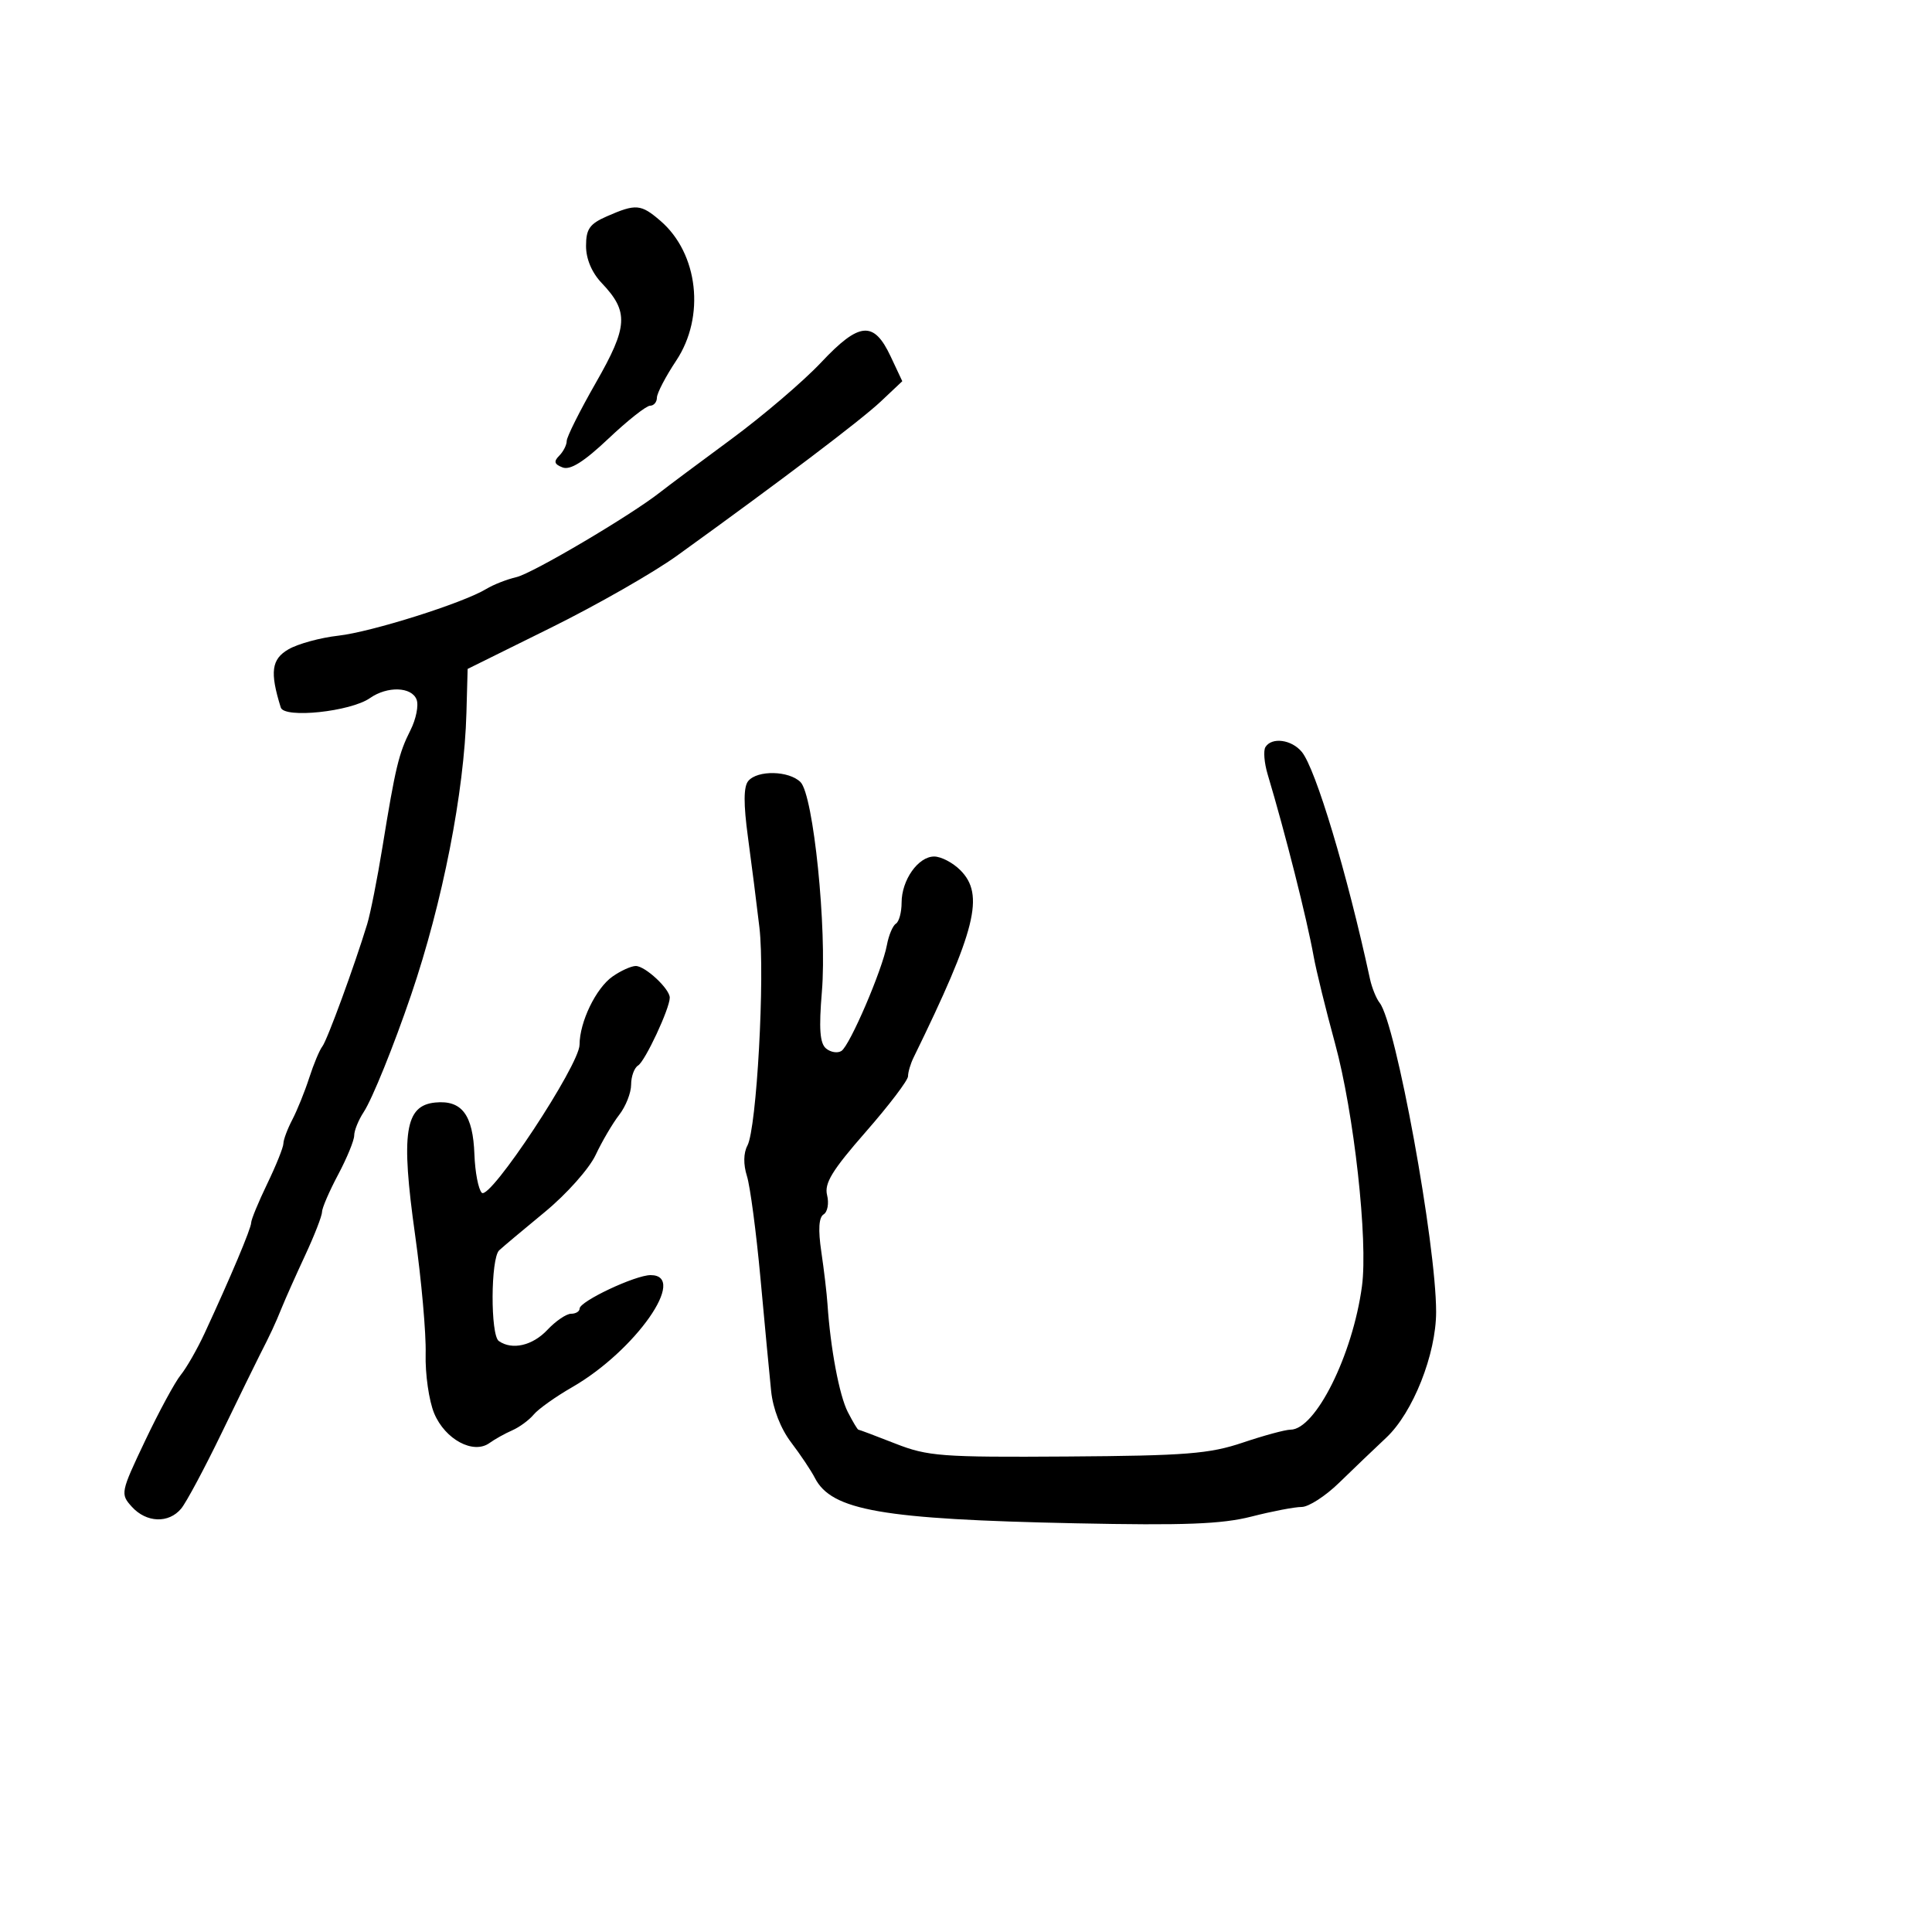 <svg xmlns="http://www.w3.org/2000/svg" width="300" height="300" viewBox="0 0 300 300" version="1.1">
	<path d="M 94.250 33.584 C 91.559 34.761, 91 35.555, 91 38.198 C 91 40.210, 91.898 42.335, 93.429 43.945 C 97.665 48.402, 97.533 50.678, 92.531 59.421 C 90.039 63.777, 88 67.850, 88 68.471 C 88 69.092, 87.475 70.125, 86.833 70.767 C 85.943 71.657, 86.069 72.089, 87.361 72.585 C 88.550 73.041, 90.676 71.705, 94.469 68.118 C 97.445 65.303, 100.357 63, 100.940 63 C 101.523 63, 102.002 62.438, 102.004 61.750 C 102.007 61.063, 103.355 58.475, 105 56 C 109.542 49.167, 108.435 39.351, 102.551 34.290 C 99.517 31.681, 98.752 31.616, 94.250 33.584 M 127.500 56.283 C 124.750 59.208, 118.450 64.585, 113.500 68.231 C 108.550 71.878, 103.600 75.572, 102.500 76.440 C 97.977 80.011, 82.702 89.033, 80.196 89.614 C 78.713 89.957, 76.600 90.786, 75.500 91.457 C 71.920 93.638, 57.683 98.133, 52.529 98.709 C 49.763 99.018, 46.290 99.966, 44.811 100.815 C 42.147 102.345, 41.878 104.351, 43.599 109.864 C 44.139 111.593, 54.442 110.504, 57.446 108.400 C 60.144 106.510, 63.921 106.630, 64.688 108.631 C 65.033 109.527, 64.605 111.665, 63.738 113.381 C 61.920 116.979, 61.394 119.172, 59.392 131.500 C 58.589 136.450, 57.519 141.850, 57.015 143.500 C 55.021 150.031, 50.804 161.534, 50.054 162.489 C 49.618 163.045, 48.703 165.231, 48.021 167.347 C 47.339 169.462, 46.158 172.387, 45.397 173.847 C 44.635 175.306, 44.010 176.978, 44.006 177.563 C 44.003 178.147, 42.875 180.958, 41.500 183.808 C 40.125 186.658, 39 189.386, 39 189.871 C 39 190.742, 35.818 198.295, 31.784 207 C 30.637 209.475, 28.964 212.400, 28.067 213.500 C 27.171 214.600, 24.680 219.198, 22.534 223.718 C 18.720 231.747, 18.673 231.981, 20.471 233.968 C 22.729 236.463, 26.201 236.591, 28.137 234.250 C 28.933 233.287, 31.762 228, 34.424 222.500 C 37.086 217, 39.725 211.600, 40.288 210.500 C 42.017 207.123, 42.726 205.599, 43.779 203 C 44.335 201.625, 45.963 197.980, 47.395 194.900 C 48.828 191.821, 50 188.807, 50 188.203 C 50 187.600, 51.125 184.990, 52.500 182.404 C 53.875 179.818, 55 177.078, 55 176.316 C 55 175.553, 55.664 173.915, 56.477 172.676 C 57.809 170.642, 61.136 162.423, 63.833 154.500 C 68.735 140.101, 72.086 123.015, 72.427 110.684 L 72.615 103.869 85.557 97.466 C 92.676 93.945, 101.485 88.912, 105.134 86.282 C 121.190 74.708, 133.669 65.264, 136.763 62.347 L 140.107 59.194 138.300 55.347 C 135.679 49.769, 133.442 49.963, 127.500 56.283 M 196.496 116.006 C 196.154 116.559, 196.311 118.472, 196.845 120.256 C 199.590 129.433, 202.929 142.644, 203.982 148.500 C 204.378 150.700, 205.870 156.775, 207.298 162 C 210.246 172.782, 212.446 192.611, 211.484 199.730 C 210.041 210.416, 204.268 222, 200.384 222 C 199.588 222, 196.250 222.905, 192.966 224.012 C 187.796 225.753, 184.144 226.042, 165.747 226.166 C 146.164 226.297, 144.070 226.140, 139.014 224.154 C 135.997 222.969, 133.421 222, 133.290 222 C 133.159 222, 132.418 220.762, 131.643 219.250 C 130.325 216.676, 128.953 209.386, 128.492 202.500 C 128.382 200.850, 127.950 197.195, 127.534 194.378 C 127.023 190.927, 127.140 189.031, 127.892 188.567 C 128.505 188.188, 128.748 186.842, 128.430 185.577 C 127.973 183.755, 129.221 181.714, 134.426 175.769 C 138.042 171.640, 141 167.746, 141 167.117 C 141 166.488, 141.382 165.191, 141.849 164.236 C 151.561 144.379, 152.922 138.922, 149.116 135.116 C 147.952 133.952, 146.126 133, 145.057 133 C 142.577 133, 140 136.651, 140 140.163 C 140 141.659, 139.602 143.128, 139.115 143.429 C 138.629 143.729, 138.001 145.219, 137.720 146.738 C 137.002 150.620, 131.961 162.359, 130.654 163.193 C 130.056 163.574, 128.984 163.402, 128.271 162.810 C 127.306 162.009, 127.140 159.760, 127.621 153.995 C 128.433 144.259, 126.312 123.455, 124.303 121.446 C 122.516 119.659, 117.614 119.555, 116.188 121.274 C 115.452 122.160, 115.439 124.821, 116.145 130.024 C 116.703 134.136, 117.502 140.425, 117.920 144 C 118.802 151.538, 117.500 175.196, 116.055 177.896 C 115.442 179.043, 115.415 180.816, 115.983 182.616 C 116.484 184.202, 117.430 191.350, 118.086 198.500 C 118.741 205.650, 119.486 213.525, 119.741 216 C 120.025 218.770, 121.222 221.840, 122.852 223.984 C 124.308 225.901, 125.963 228.376, 126.529 229.484 C 129.115 234.548, 136.955 235.914, 167 236.537 C 183.932 236.888, 189.739 236.666, 194.331 235.491 C 197.538 234.671, 201.043 234, 202.121 234 C 203.198 234, 205.813 232.313, 207.930 230.250 C 210.048 228.188, 213.347 225.031, 215.261 223.236 C 219.406 219.350, 223 210.278, 223 203.702 C 223 193.130, 216.746 158.904, 214.233 155.722 C 213.703 155.050, 213.025 153.375, 212.727 152 C 209.189 135.648, 204.294 119.348, 202.140 116.750 C 200.548 114.829, 197.474 114.424, 196.496 116.006 M 95.117 151.631 C 92.543 153.433, 90.003 158.683, 89.994 162.218 C 89.987 165.373, 76.063 186.463, 74.813 185.213 C 74.282 184.682, 73.767 182.008, 73.668 179.271 C 73.445 173.094, 71.713 170.796, 67.585 171.199 C 62.880 171.658, 62.230 175.916, 64.452 191.729 C 65.440 198.753, 66.179 207.070, 66.094 210.212 C 66.010 213.354, 66.608 217.519, 67.422 219.469 C 69.115 223.518, 73.502 225.875, 76 224.076 C 76.825 223.481, 78.418 222.593, 79.541 222.102 C 80.664 221.610, 82.164 220.507, 82.876 219.649 C 83.588 218.792, 86.269 216.884, 88.835 215.409 C 98.674 209.752, 106.904 198, 101.027 198 C 98.641 198, 90 202.074, 90 203.199 C 90 203.640, 89.403 204, 88.674 204 C 87.945 204, 86.292 205.125, 85 206.500 C 82.693 208.955, 79.519 209.685, 77.455 208.235 C 76.136 207.308, 76.186 195.393, 77.513 194.149 C 78.056 193.640, 81.241 190.967, 84.590 188.209 C 87.972 185.423, 91.484 181.482, 92.488 179.346 C 93.482 177.231, 95.129 174.427, 96.148 173.115 C 97.166 171.803, 98 169.693, 98 168.424 C 98 167.156, 98.487 165.817, 99.083 165.449 C 100.183 164.769, 104 156.593, 104 154.917 C 104 153.549, 100.190 150, 98.723 150 C 98.020 150, 96.397 150.734, 95.117 151.631" stroke="none" fill="black" fill-rule="evenodd"/>
</svg>